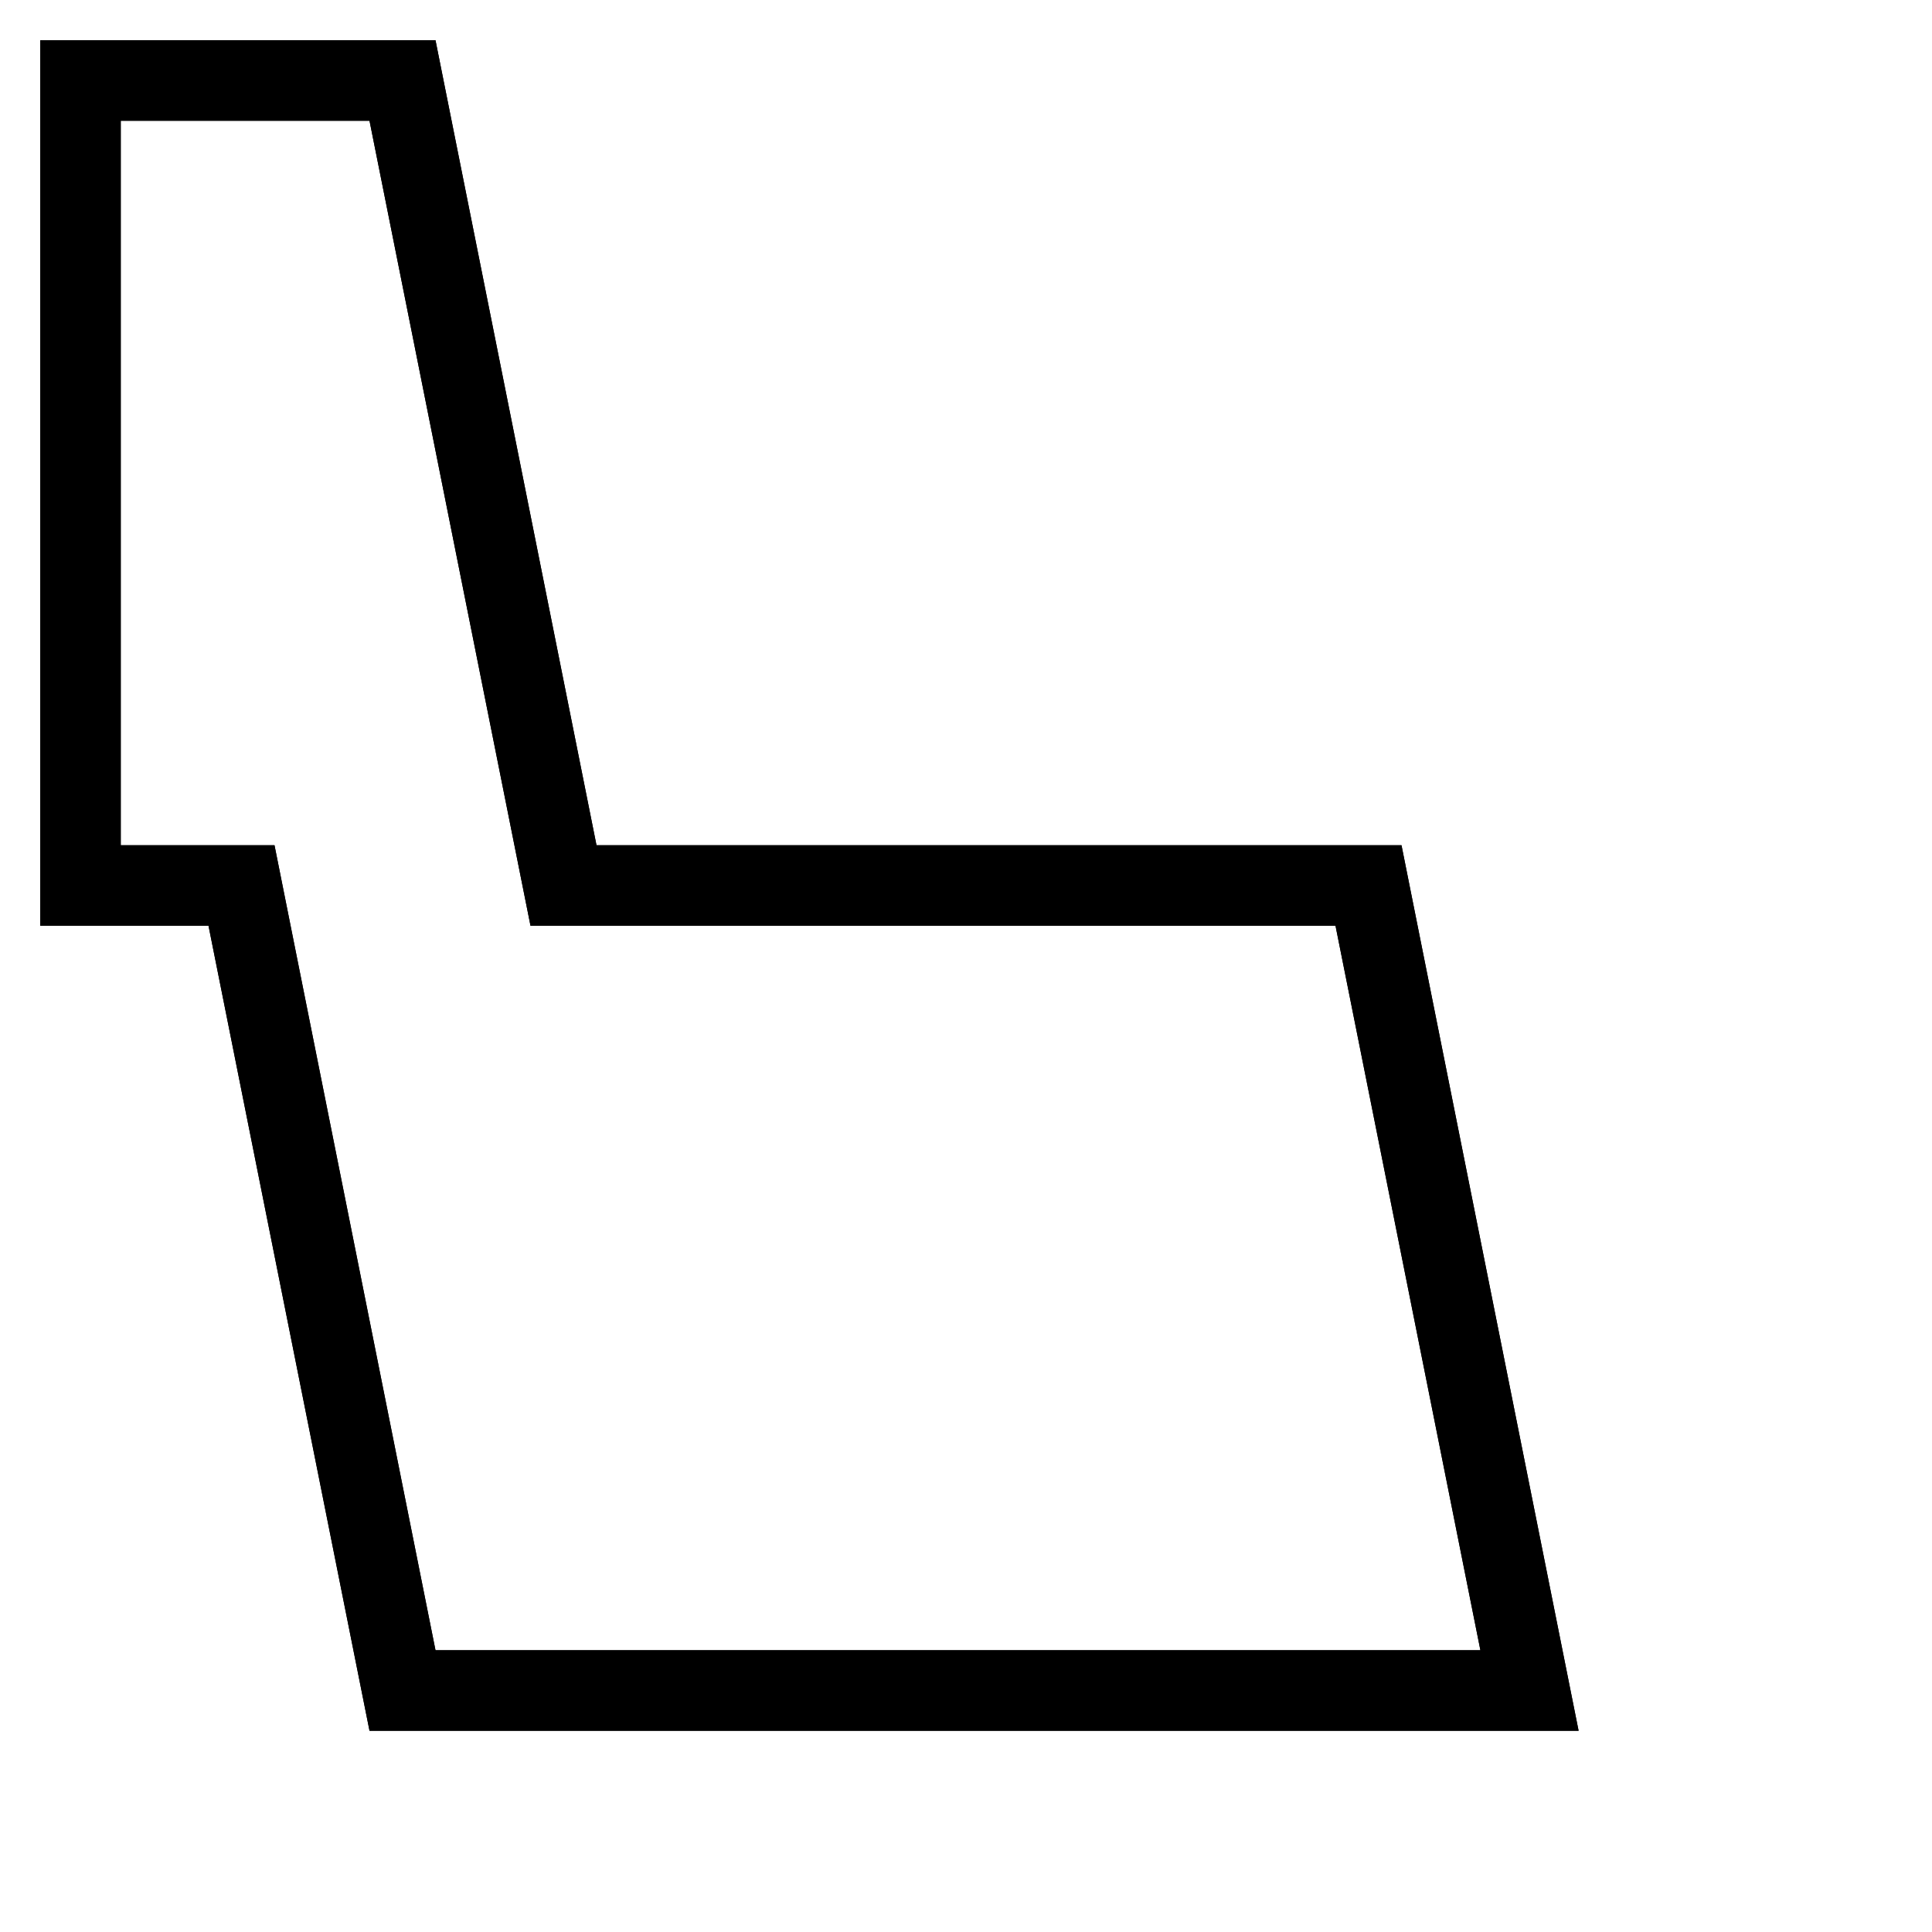<svg xmlns="http://www.w3.org/2000/svg" width="20" height="20" viewBox="0 0 24 24" fill="none" stroke="currentColor" strokeWidth="2" strokeLinecap="round" strokeLinejoin="round">
    <path d="M1 1h4l2 10h10l2 10H5l-2-10H1z" />
    <path d="M1 1h4l2 10h10l2 10H5l-2-10H1z" />
</svg>
